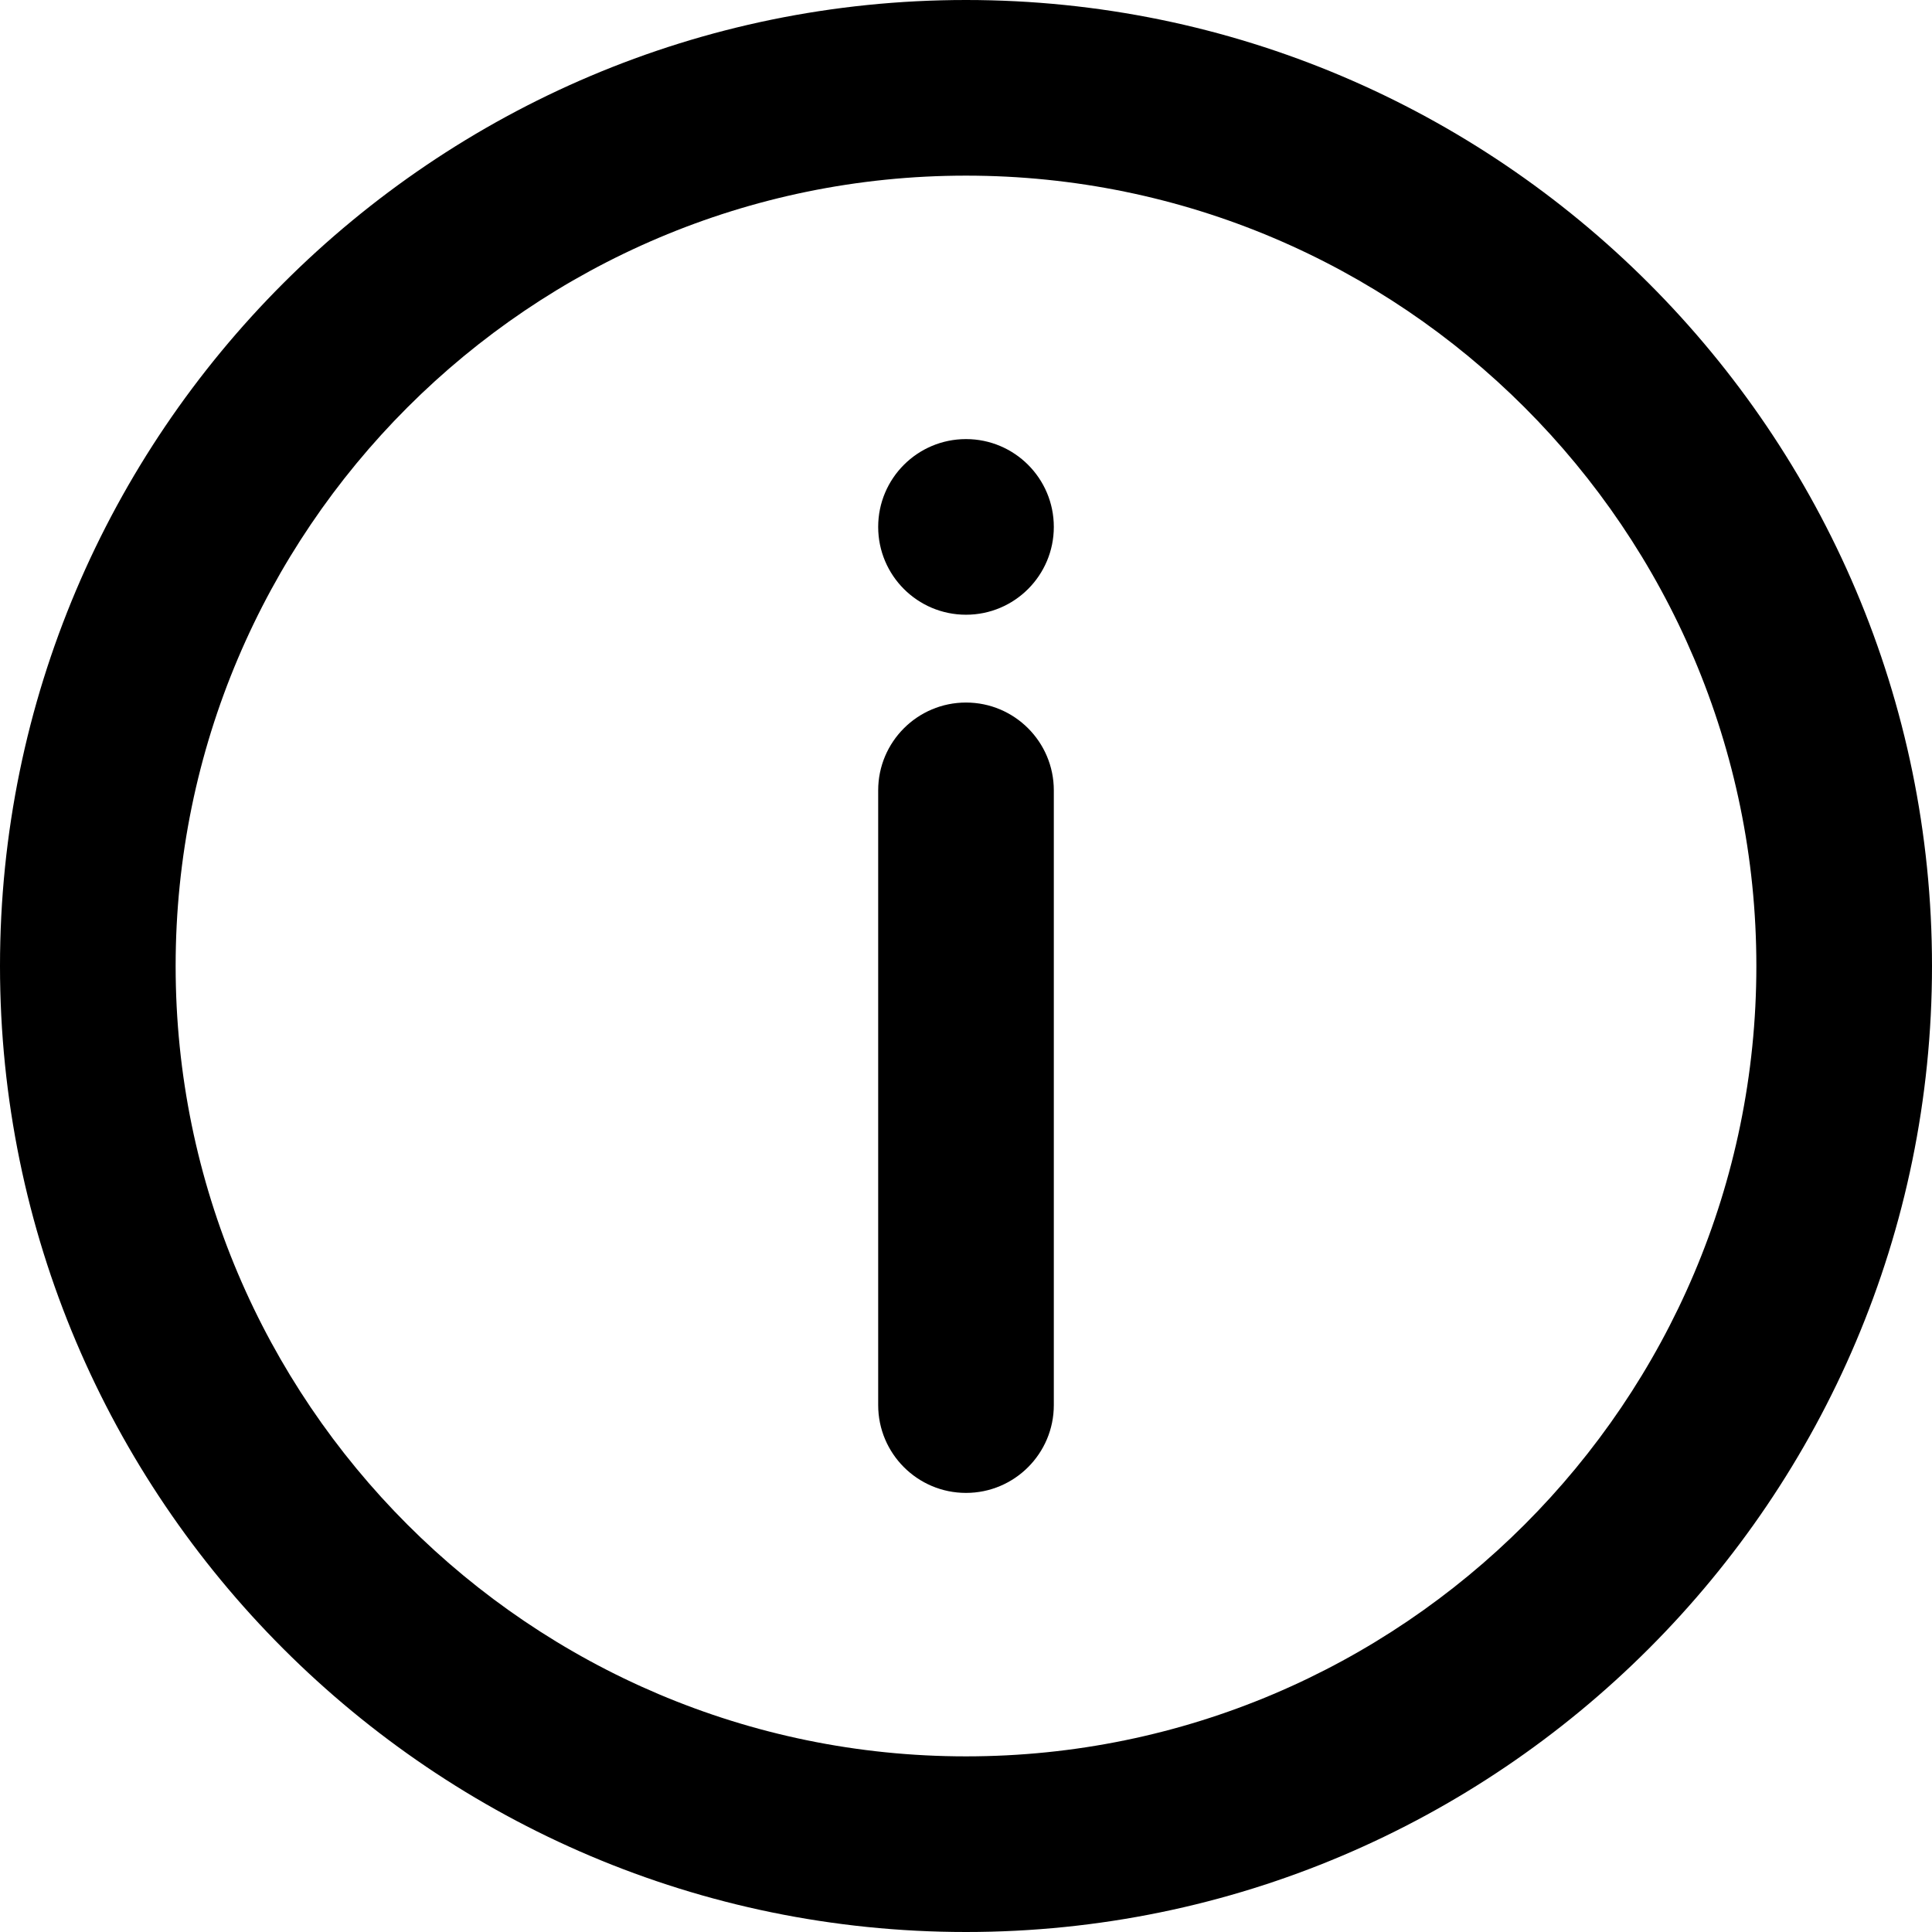 <?xml version="1.0" encoding="UTF-8" standalone="no"?>
<svg
   xmlns:dc="http://purl.org/dc/elements/1.1/"
   xmlns:cc="http://creativecommons.org/ns#"
   xmlns:rdf="http://www.w3.org/1999/02/22-rdf-syntax-ns#"
   xmlns:svg="http://www.w3.org/2000/svg"
   xmlns="http://www.w3.org/2000/svg"
   xmlns:sodipodi="http://sodipodi.sourceforge.net/DTD/sodipodi-0.dtd"
   xmlns:inkscape="http://www.inkscape.org/namespaces/inkscape"
   version="1.1"
   x="0px"
   y="0px"
   viewBox="0 0 22 22"
   xml:space="preserve"
   id="svg12"
   sodipodi:docname="noun_Information_3387982.svg"
   width="22"
   height="22"
   inkscape:version="1.0.1 (3bc2e813f5, 2020-09-07)"><defs
     id="defs16" /><sodipodi:namedview
     pagecolor="#ffffff"
     bordercolor="#666666"
     borderopacity="1"
     objecttolerance="10"
     gridtolerance="10"
     guidetolerance="10"
     inkscape:pageopacity="0"
     inkscape:pageshadow="2"
     inkscape:window-width="2560"
     inkscape:window-height="1377"
     id="namedview14"
     showgrid="false"
     inkscape:zoom="11.879394"
     inkscape:cx="37.206539"
     inkscape:cy="-4.4508475"
     inkscape:window-x="-8"
     inkscape:window-y="-8"
     inkscape:window-maximized="1"
     inkscape:current-layer="svg12" /><path
     d="M 11,0 C 4.935,0 0,4.935 0,11 0,17.065 4.935,22 11,22 17.065,22 22,17.065 22,11 22,4.935 17.065,0 11,0 Z m 0,20 C 6.038,20 2,15.962 2,11 2,6.038 6.038,2 11,2 c 4.962,0 9,4.038 9,9 0,4.962 -4.038,9 -9,9 z"
     id="path2" /><path
     d="m 11,8 c -0.552,0 -1,0.448 -1,1 v 7 c 0,0.552 0.448,1 1,1 0.552,0 1,-0.448 1,-1 V 9 C 12,8.448 11.552,8 11,8 Z"
     id="path4" /><circle
     cx="11"
     cy="6"
     r="1"
     id="circle6" /></svg>
